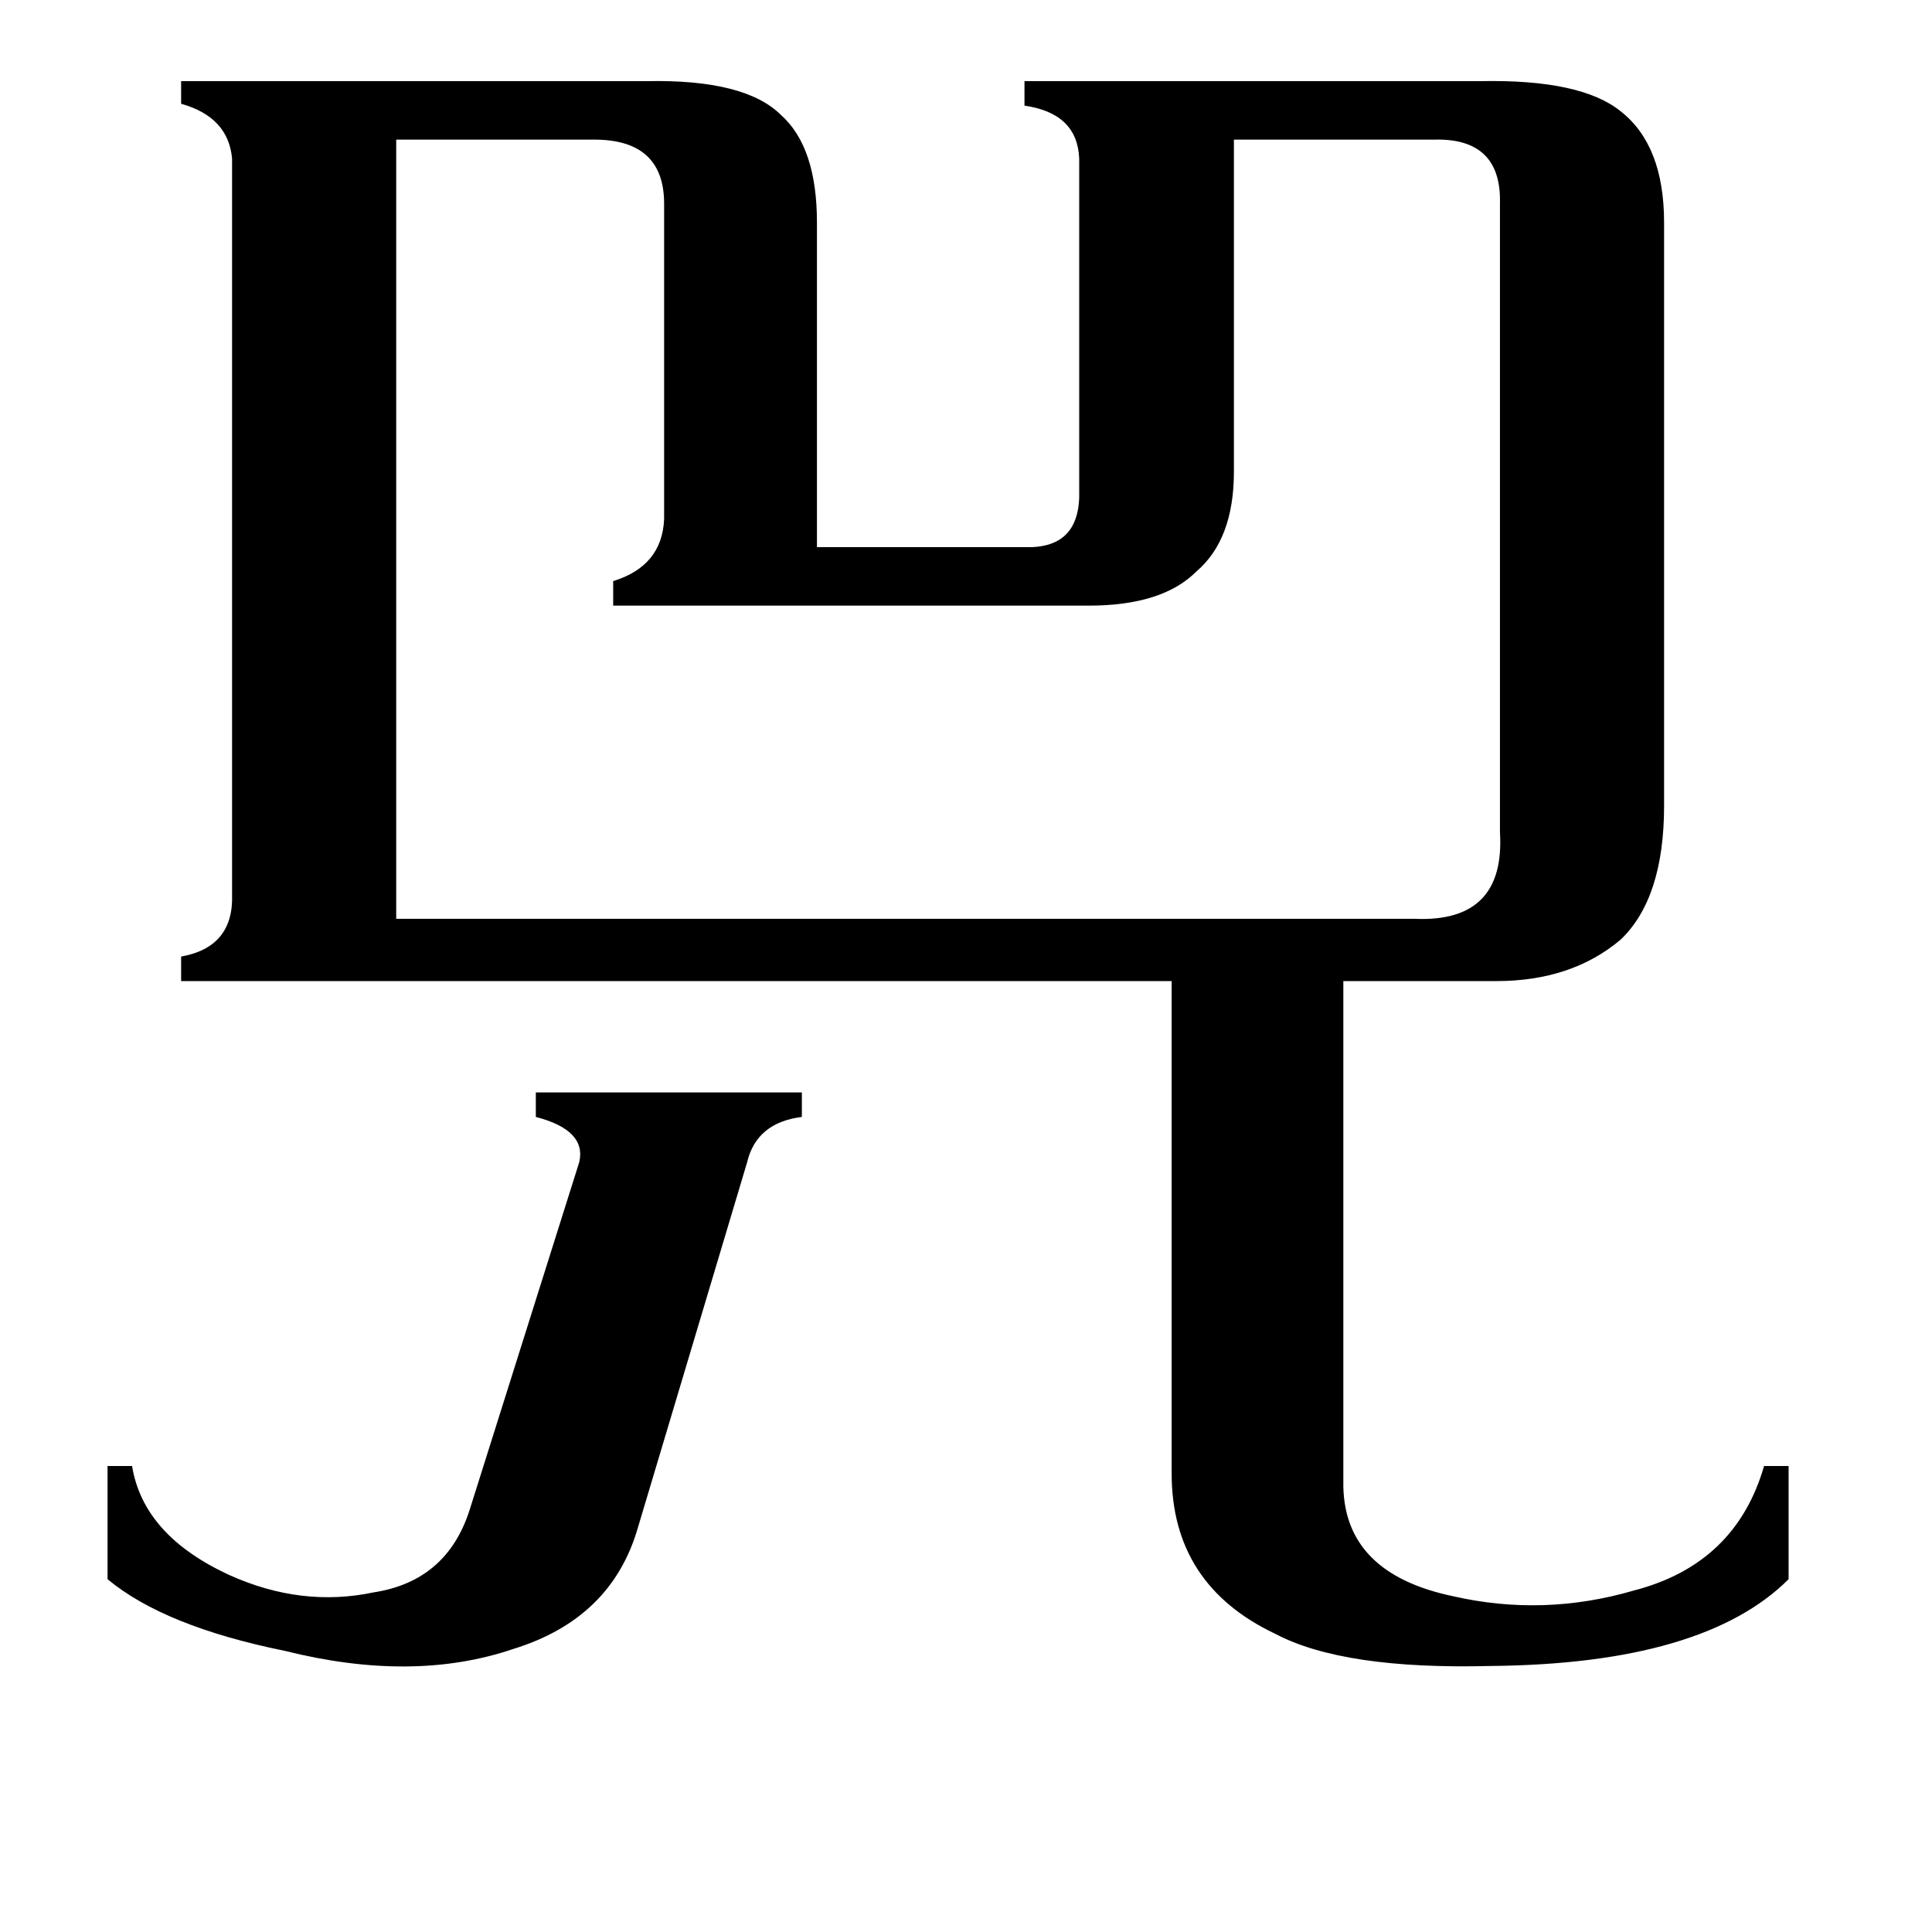 <svg xmlns="http://www.w3.org/2000/svg" viewBox="0 -800 1024 1024">
	<path fill="#000000" d="M338 10Q324 58 272 74Q219 92 151 75Q87 62 57 37V-23H70Q76 14 122 35Q160 52 198 44Q237 38 249 0L307 -184Q311 -201 284 -208V-221H425V-208Q401 -205 396 -184ZM750 -313Q798 -311 795 -359V-692Q796 -727 760 -726H654V-550Q654 -514 634 -497Q616 -479 577 -479H325V-492Q351 -500 352 -525V-692Q352 -726 315 -726H210V-313ZM96 -280V-293Q124 -298 123 -326V-716Q121 -738 96 -745V-757H343Q395 -758 414 -739Q433 -722 433 -682V-510H547Q571 -511 572 -536V-716Q571 -740 543 -744V-757H785Q838 -758 859 -741Q882 -723 882 -682V-373Q882 -324 859 -302Q833 -280 793 -280H712V-12Q713 34 770 46Q818 57 866 43Q920 29 935 -23H948V37Q903 82 790 83Q712 85 676 66Q621 40 621 -19V-280Z"/>
</svg>